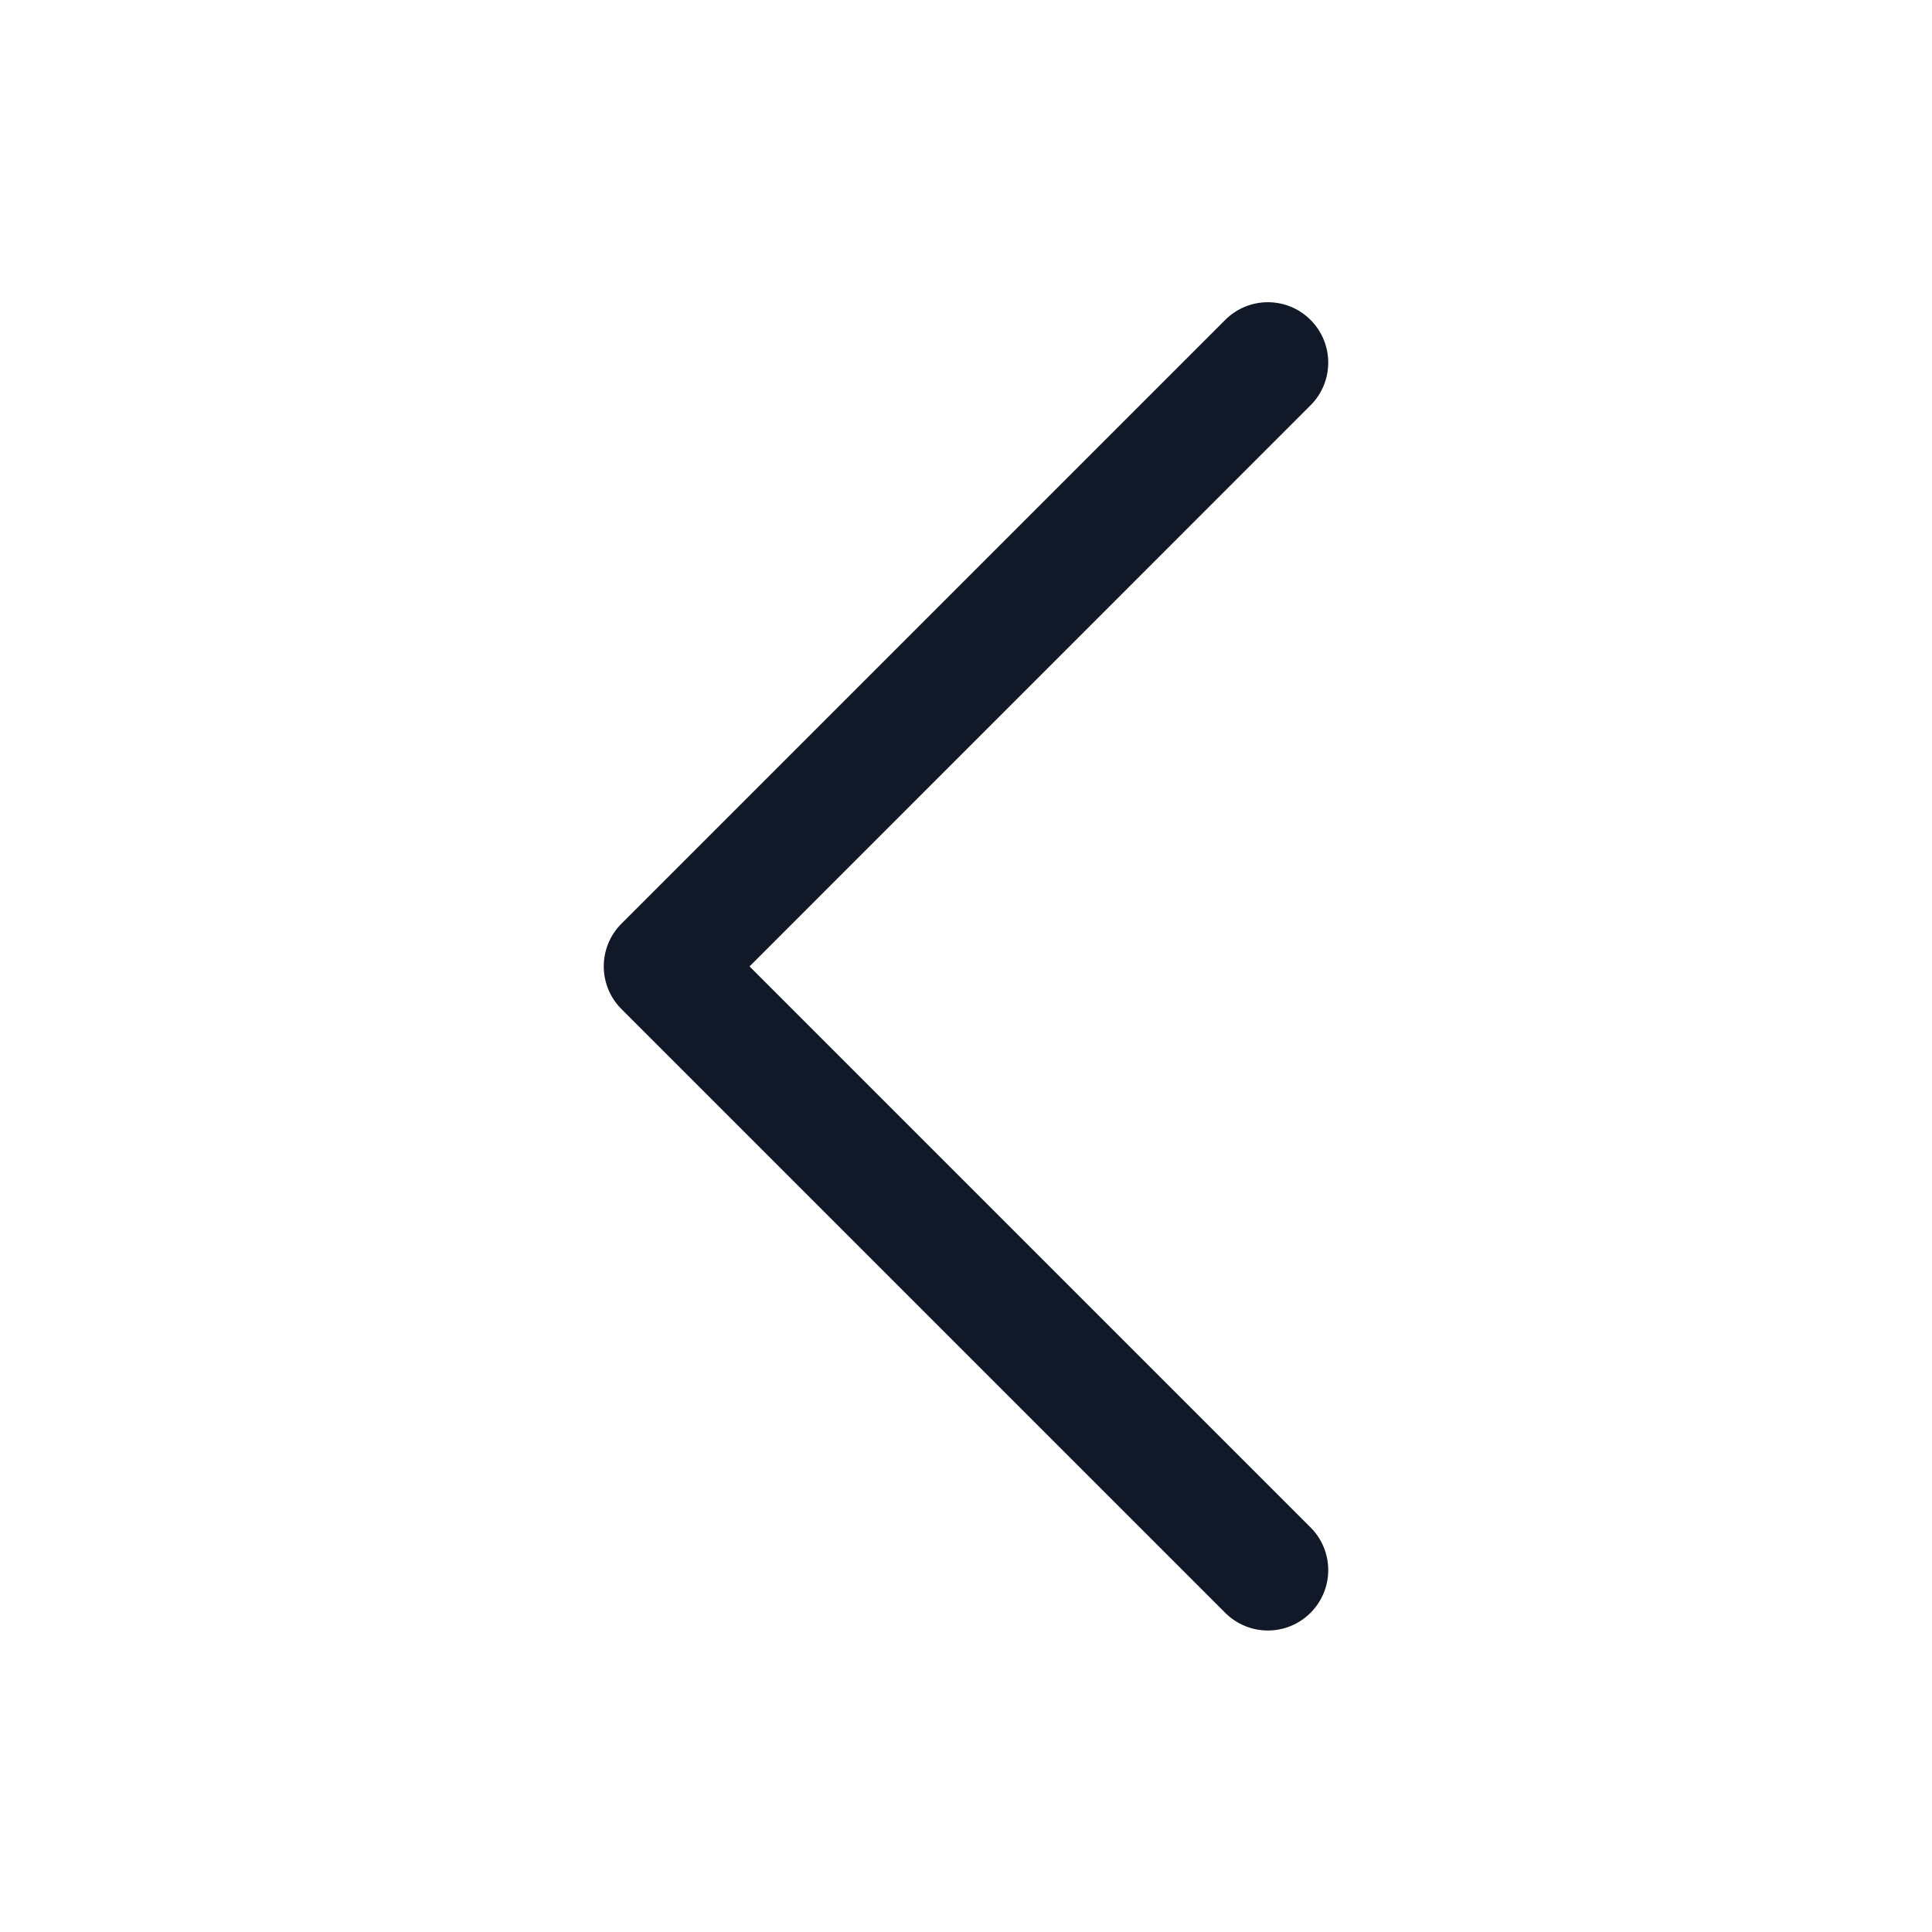 <svg width="24" height="24" viewBox="0 0 24 24" fill="none" xmlns="http://www.w3.org/2000/svg">
    <path fill-rule="evenodd" clip-rule="evenodd"
          d="M7.72 12.535C7.427 12.242 7.427 11.767 7.72 11.474L15.22 3.974C15.513 3.681 15.987 3.681 16.28 3.974C16.573 4.267 16.573 4.742 16.28 5.035L9.311 12.005L16.28 18.974C16.573 19.267 16.573 19.742 16.28 20.035C15.987 20.328 15.513 20.328 15.22 20.035L7.72 12.535Z"
          fill="#111827"/>
</svg>
